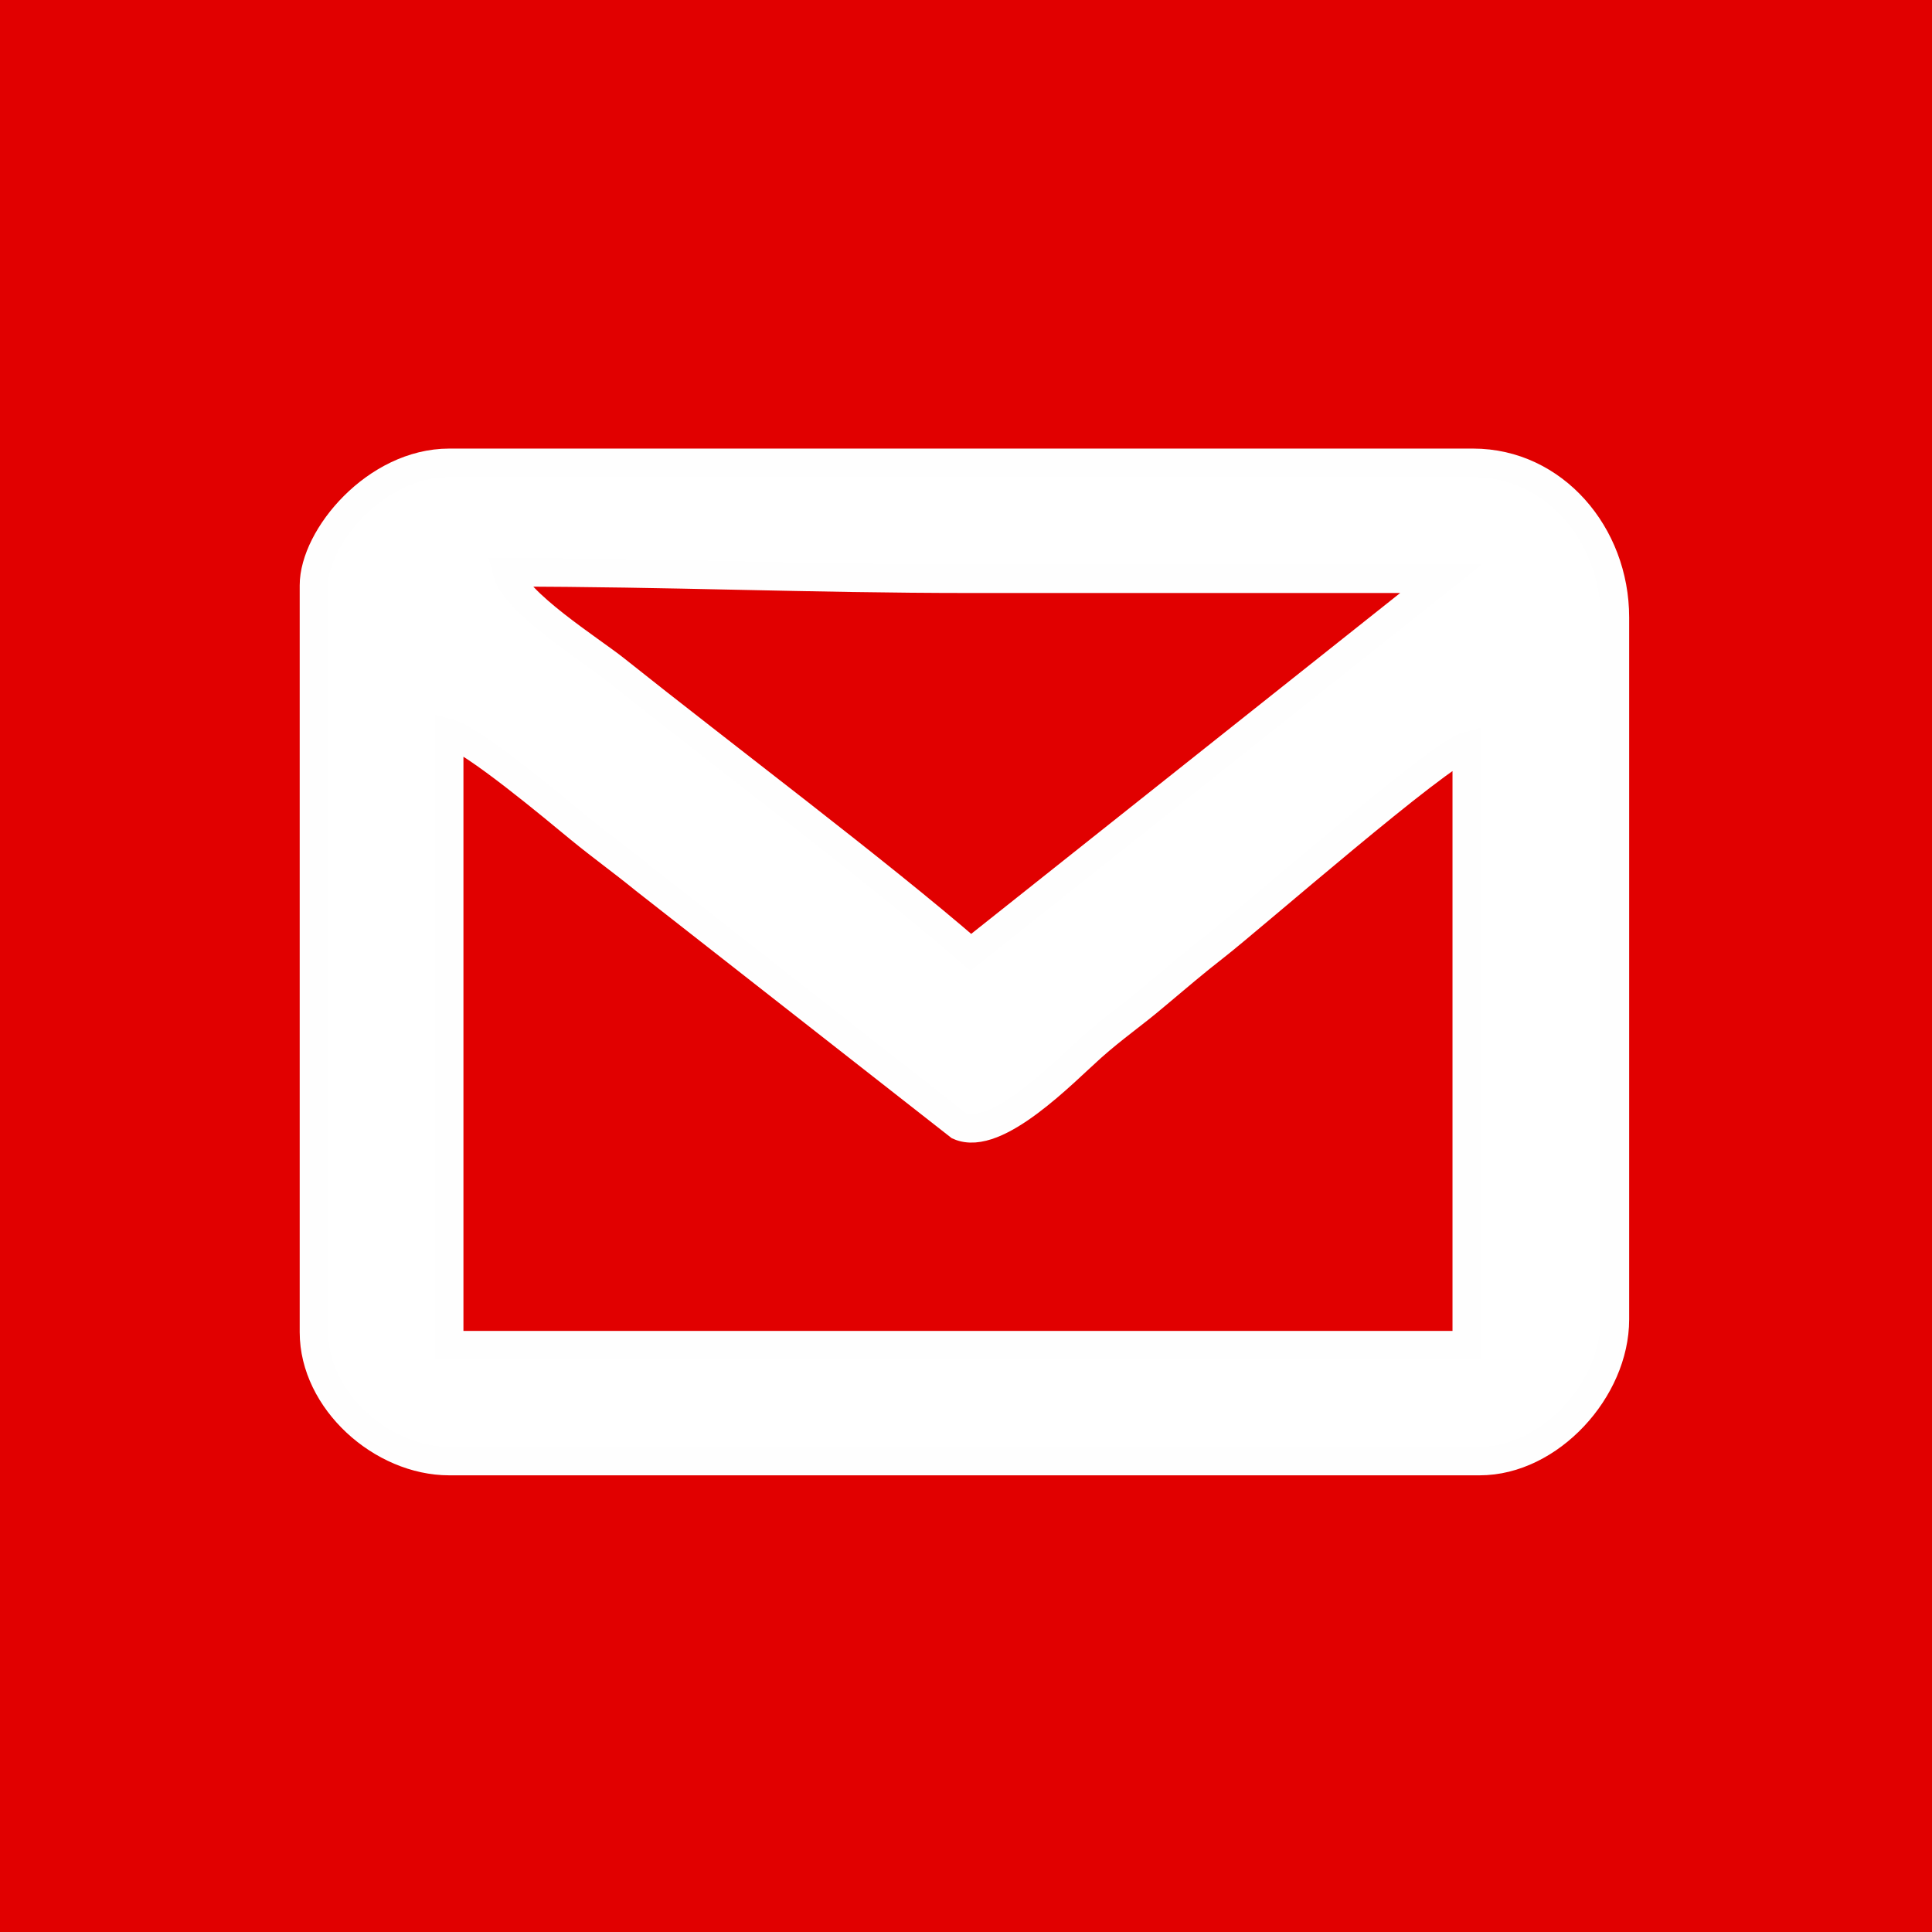 <?xml version="1.0" encoding="UTF-8"?>
<!DOCTYPE svg PUBLIC "-//W3C//DTD SVG 1.1//EN" "http://www.w3.org/Graphics/SVG/1.1/DTD/svg11.dtd">
<!-- Creator: CorelDRAW 2020 (64-Bit) -->
<svg xmlns="http://www.w3.org/2000/svg" xml:space="preserve" width="160px" height="160px" version="1.1" style="shape-rendering:geometricPrecision; text-rendering:geometricPrecision; image-rendering:optimizeQuality; fill-rule:evenodd; clip-rule:evenodd"
viewBox="0 0 160 160"
 xmlns:xlink="http://www.w3.org/1999/xlink"
 xmlns:xodm="http://www.corel.com/coreldraw/odm/2003">
 <defs>
  <style type="text/css">
   <![CDATA[
    .str0 {stroke:#FEFEFE;stroke-width:2.36;stroke-miterlimit:22.926}
    .fil0 {fill:#E10000}
    .fil1 {fill:white}
   ]]>
  </style>
 </defs>
 <rect class="fil0" width="160" height="160"/>
 <g id="Capa_x0020_1">
  <circle class="fil0" cx="80" cy="80" r="80"/>
  <path class="fil1 str0" d="M80.4 47.93c12.98,0 25.96,0 38.94,0l-38.94 30.94c-7.56,-6.57 -20.74,-16.48 -29.41,-23.4 -2.06,-1.65 -8.32,-5.56 -8.99,-8.07 13.35,0 24.97,0.53 38.4,0.53zm-0.97 45.31c3.09,1.37 8.69,-4.48 10.97,-6.51 1.84,-1.64 3.42,-2.7 5.3,-4.3 1.79,-1.5 3.23,-2.74 4.97,-4.09 3,-2.34 18.56,-15.94 20.8,-16.54l0 49.6 -84.27 0 0 -50.67c2,0.54 8.76,6.21 10.79,7.88 1.89,1.55 3.45,2.65 5.38,4.22l26.06 20.41zm-42.23 27.76l85.34 0c5.81,0 11.2,-5.92 11.2,-11.73l0 -58.14c0,-6.88 -5.06,-12.8 -11.74,-12.8l-84.8 0c-6.09,0 -11.2,6.15 -11.2,10.14l0 61.86c0,5.66 5.62,10.67 11.2,10.67z"/>
 </g>
</svg>
